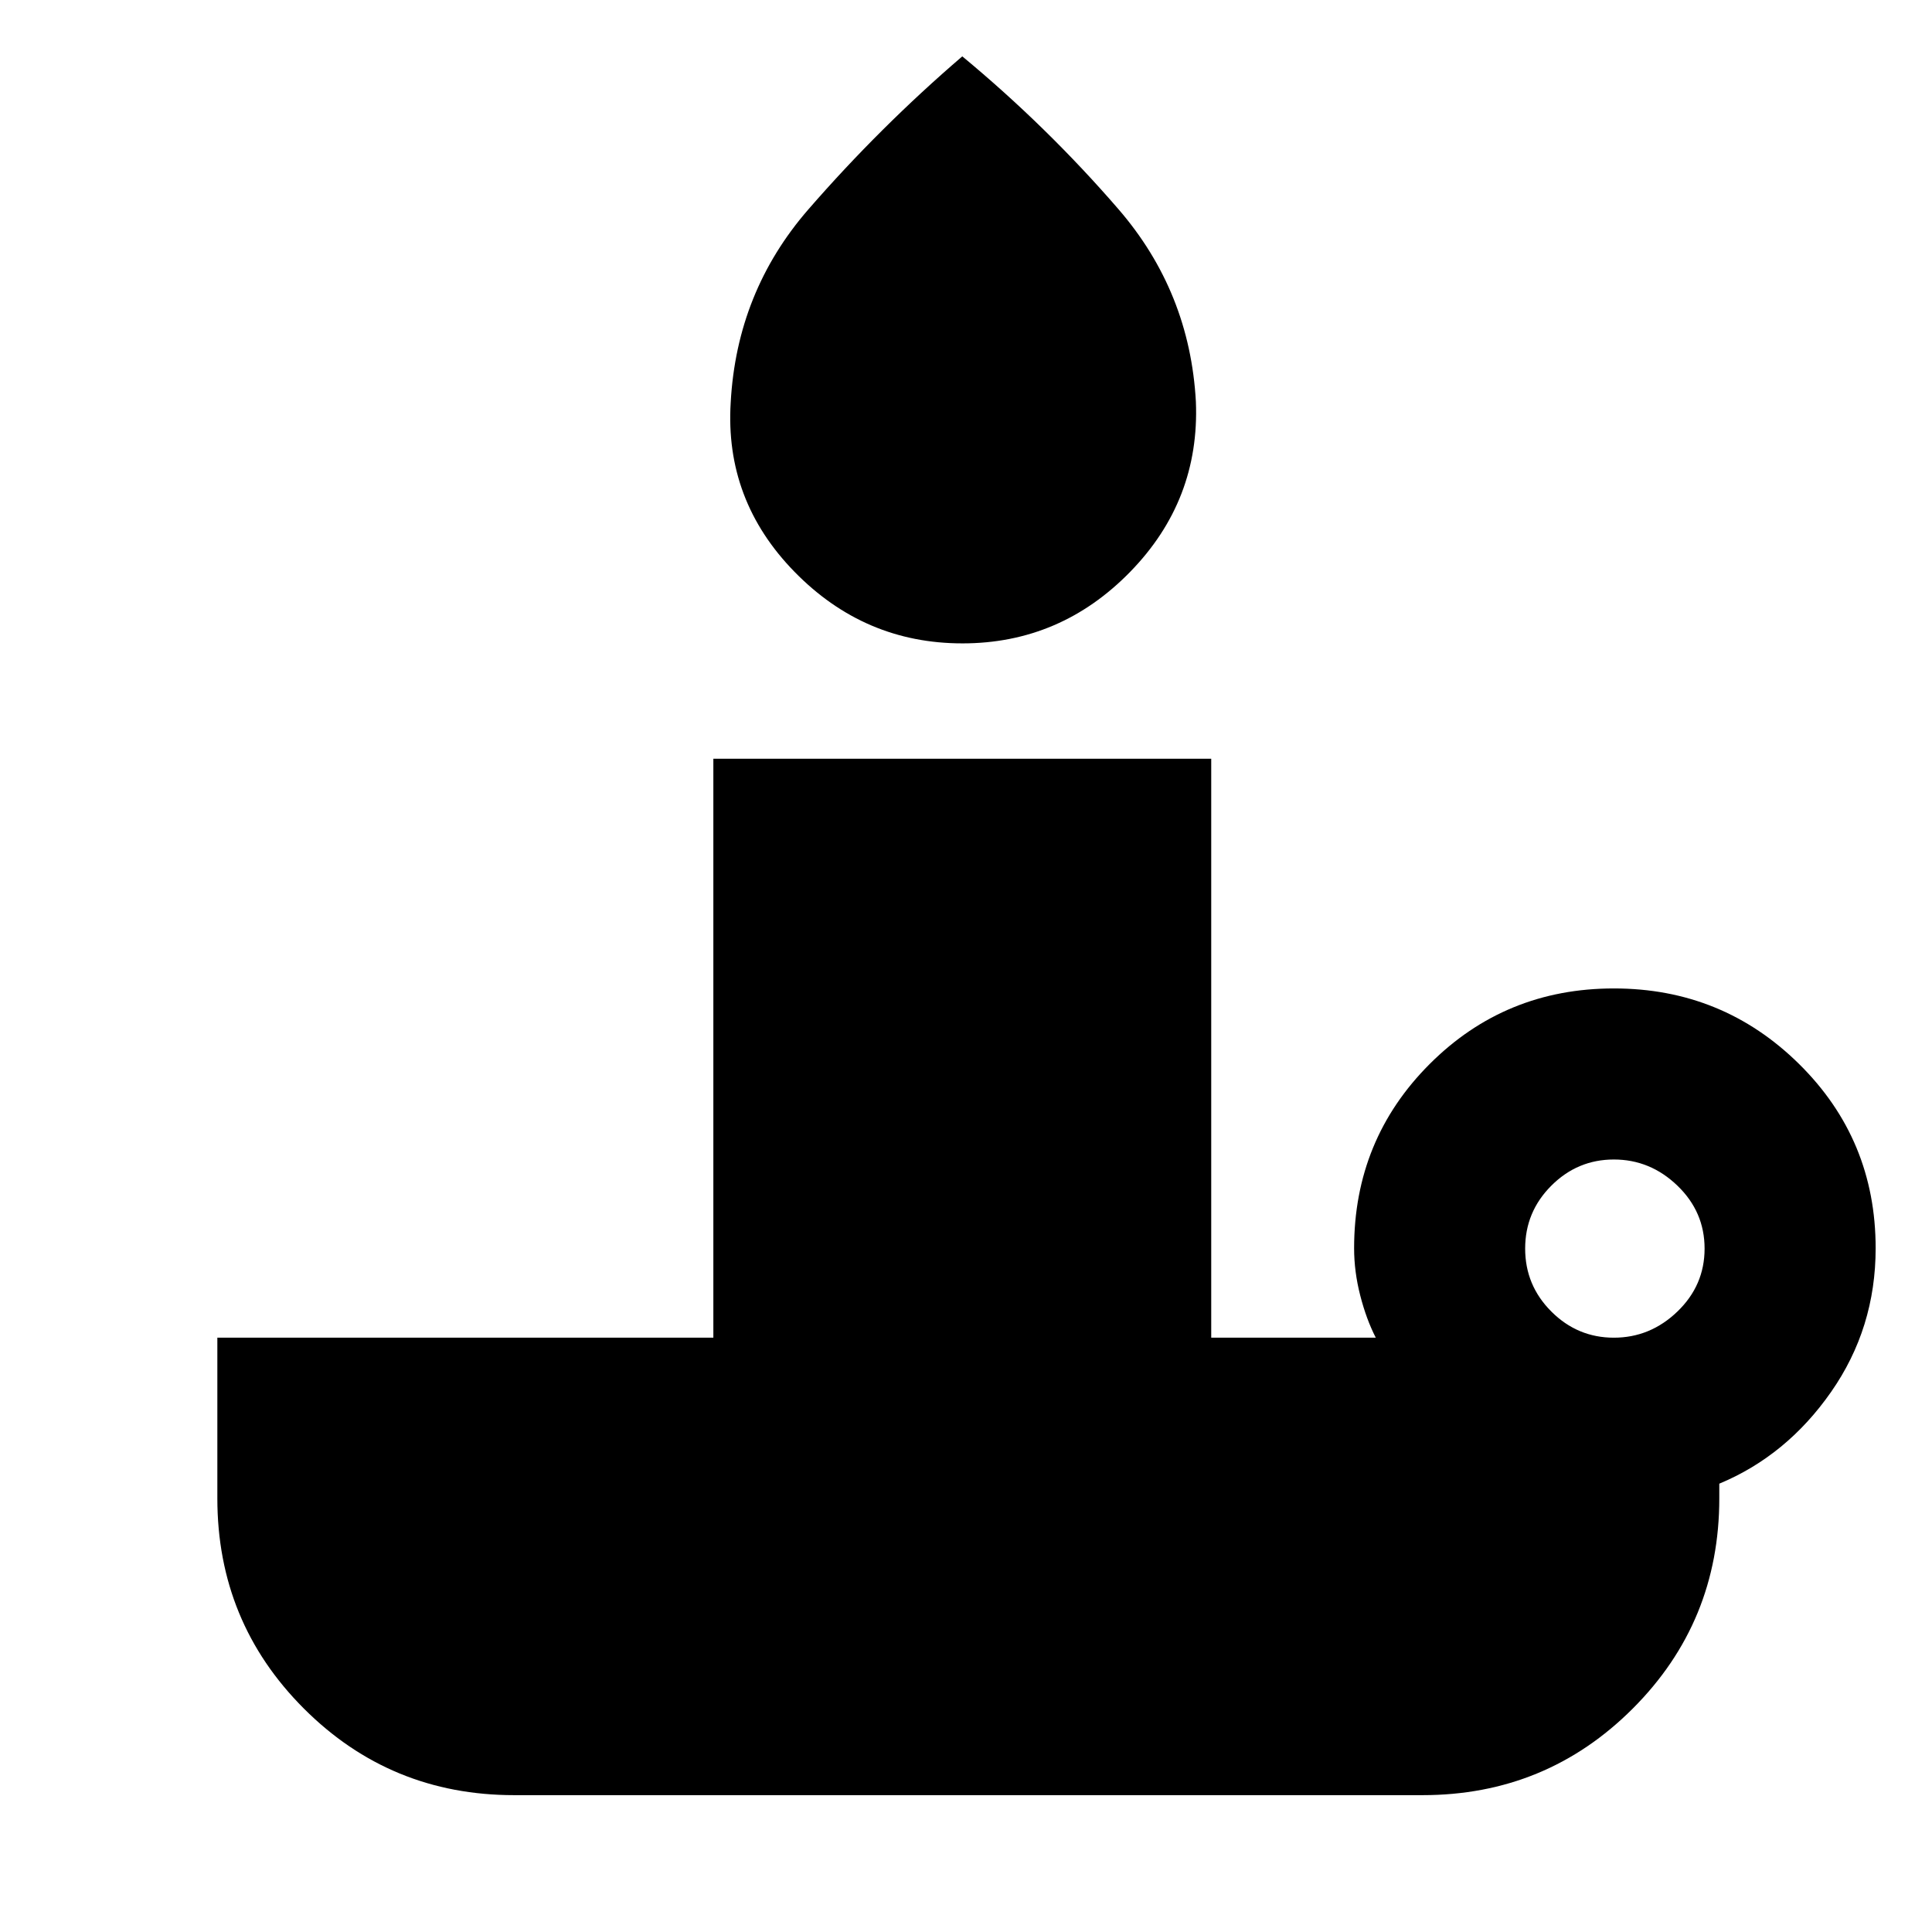 <svg xmlns="http://www.w3.org/2000/svg" height="24" viewBox="0 -960 960 960" width="24"><path d="M478.21-640.31q-48.67 0-83.4-35.54-34.73-35.53-31.73-84.15 3-55 38.57-95.93 35.57-40.93 76.5-76.07 42.16 34.92 77.62 75.96 35.46 41.04 38.46 95.65 2 49.03-32.67 84.55-34.67 35.53-83.35 35.53Zm323.71 345q18.08 0 31.58-13t13.5-31.27q0-18.27-13.5-31.27t-31.58-13q-18.07 0-31.07 13-13.01 13-13.01 31.27t13.01 31.27q13 13 31.07 13ZM706.85-68H255.46q-61.44 0-104.45-43.01Q108-154.02 108-215.46v-79.85h246.46V-583h247.39v287.69h81.77q-4.7-9.15-7.73-20.98-3.04-11.82-3.04-23.48 0-53.98 37.55-91.53 37.55-37.55 91.54-37.55 53.98 0 92.02 37.55T932-339.77q0 39.69-22.12 71.38-22.11 31.7-55.57 45.62v7.31q0 61.44-43.01 104.45Q768.29-68 706.85-68Z"/></svg>